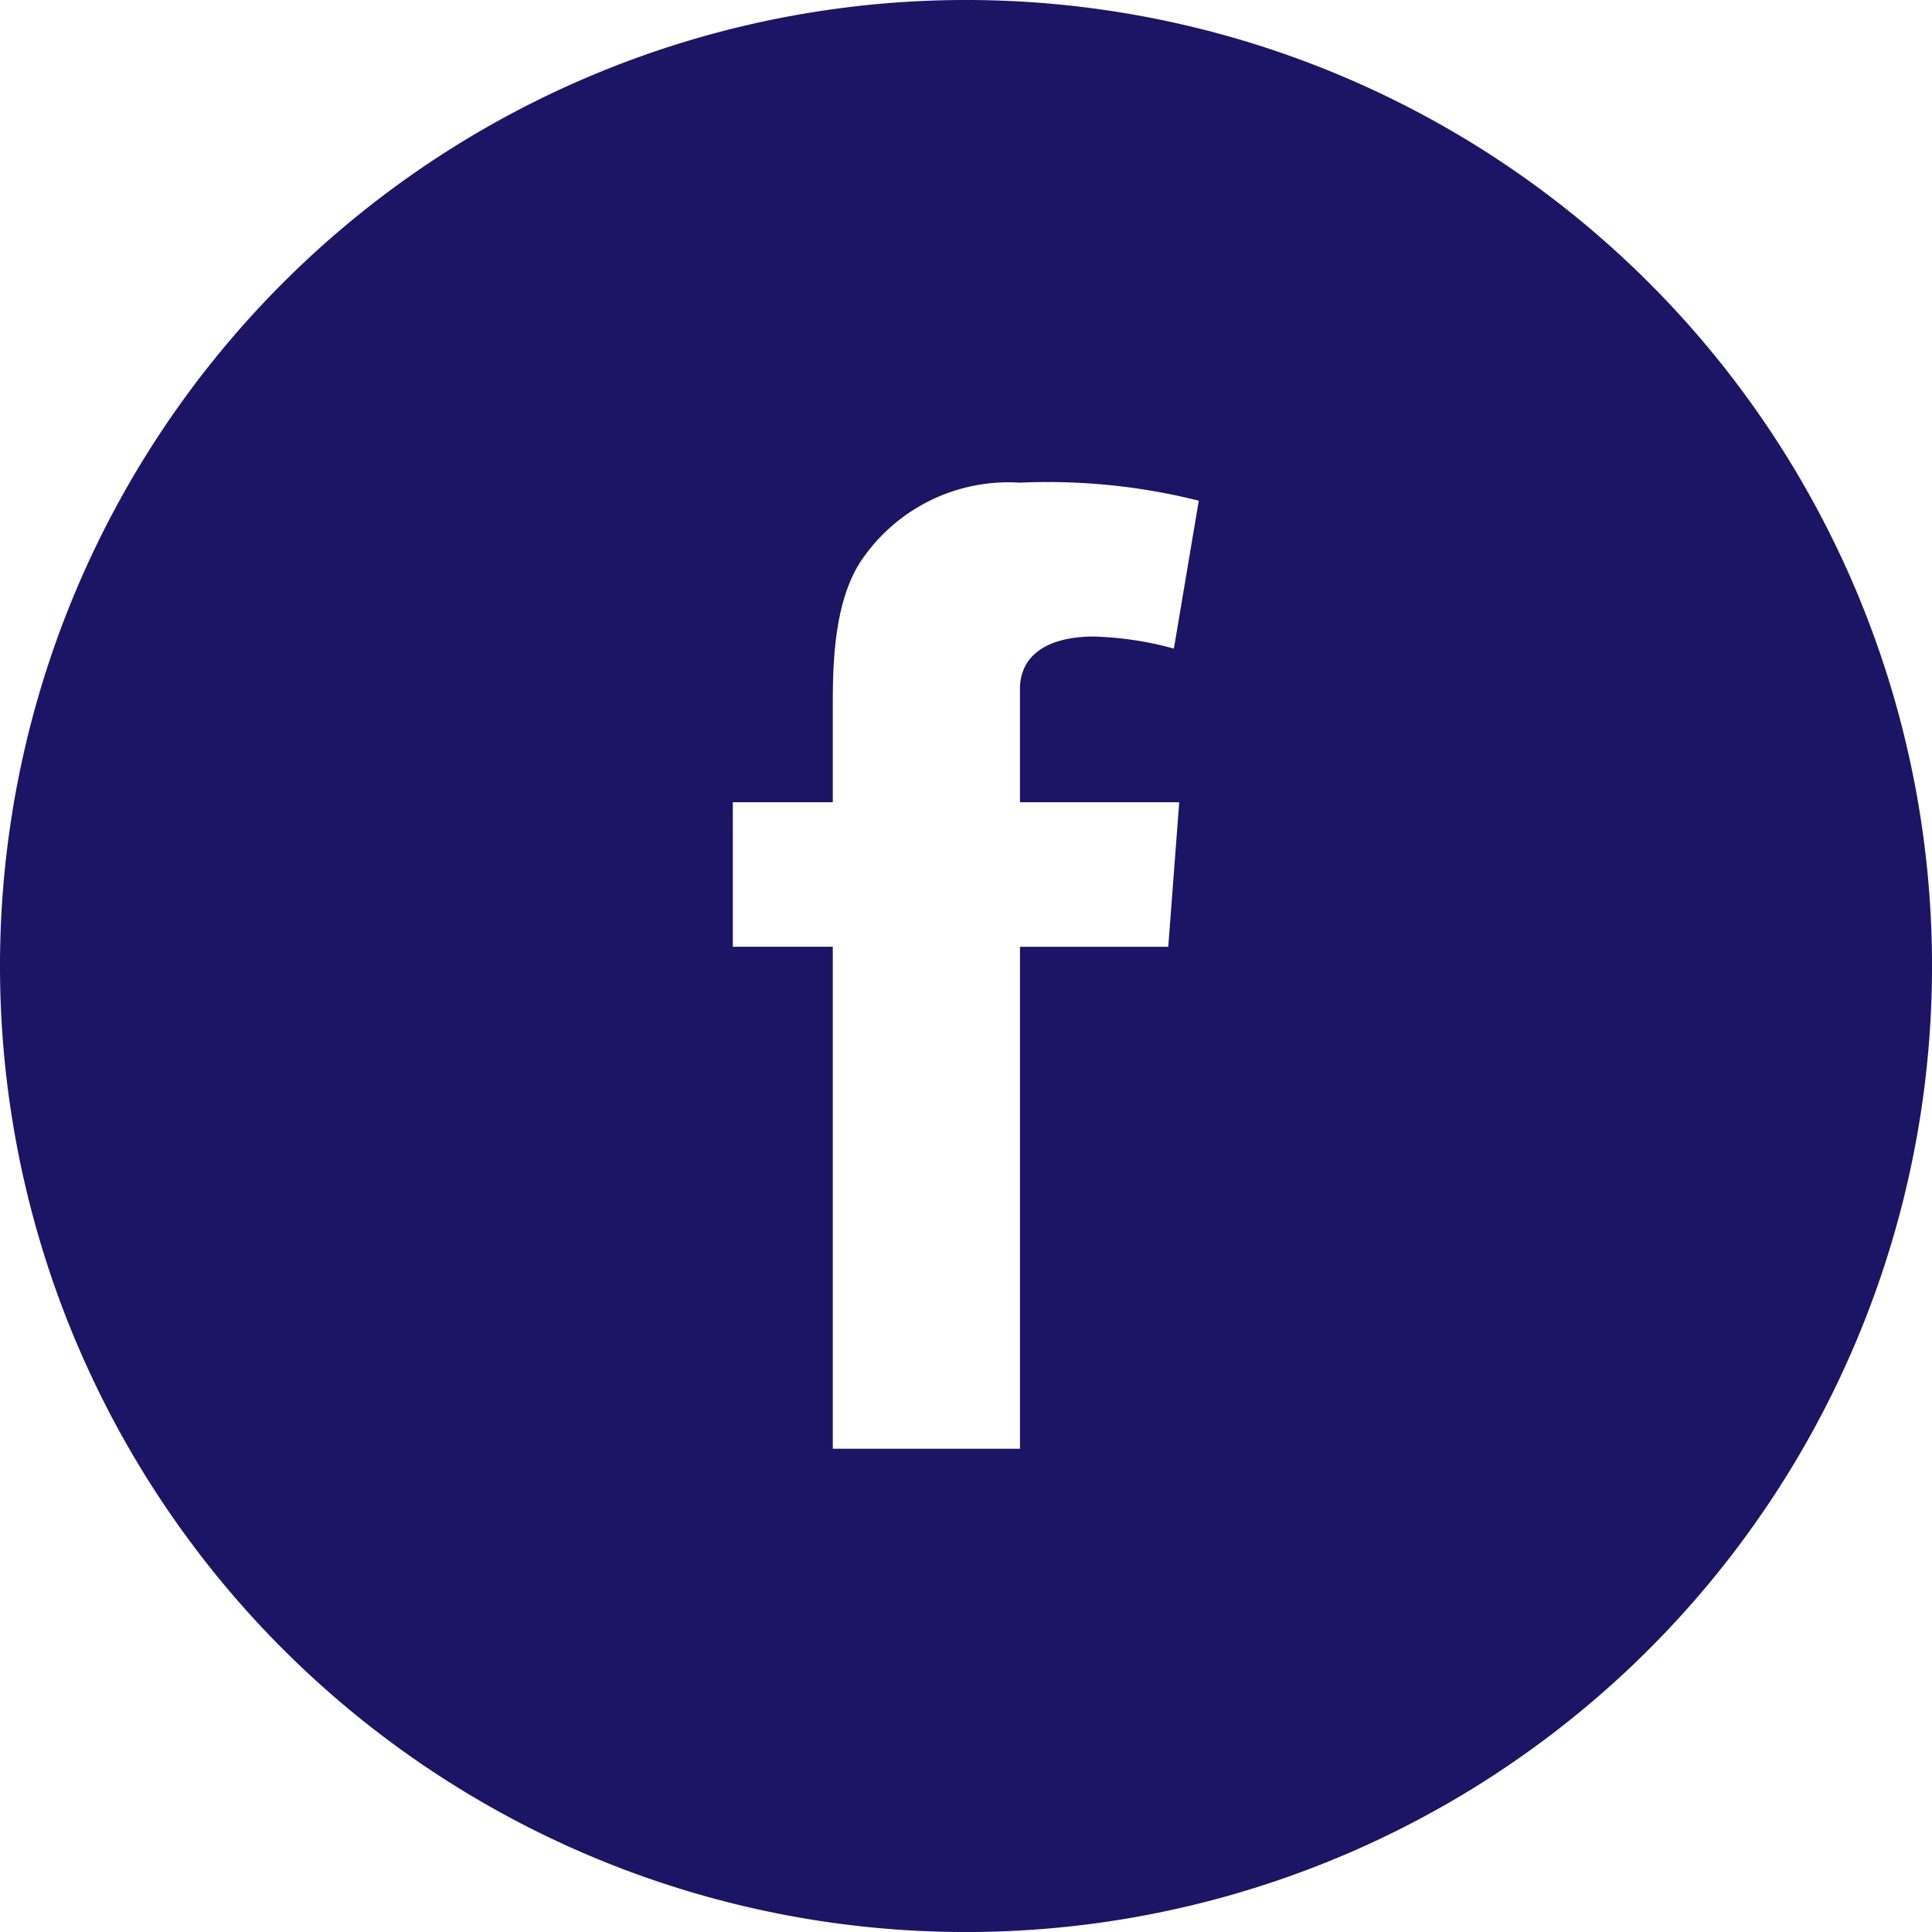 <svg xmlns="http://www.w3.org/2000/svg" width="74.947" height="74.947" viewBox="0 0 74.947 74.947">
  <path id="facebook-round-svgrepo-com" d="M-105.526,145A37.471,37.471,0,0,0-143,182.474a37.471,37.471,0,0,0,37.474,37.474,37.471,37.471,0,0,0,37.474-37.474A37.471,37.471,0,0,0-105.526,145Zm8.271,31.121-.425,5.606h-5.753V201.2h-7.261V181.727h-3.879v-5.606h3.879v-3.762c0-1.654.044-4.216,1.244-5.811a6.893,6.893,0,0,1,6.016-2.825,24.068,24.068,0,0,1,6.938.7l-.966,5.738a12.986,12.986,0,0,0-3.118-.468c-1.508,0-2.854.542-2.854,2.049v4.377Z" transform="translate(143 -145)" fill="#1c1464"/>
</svg>
